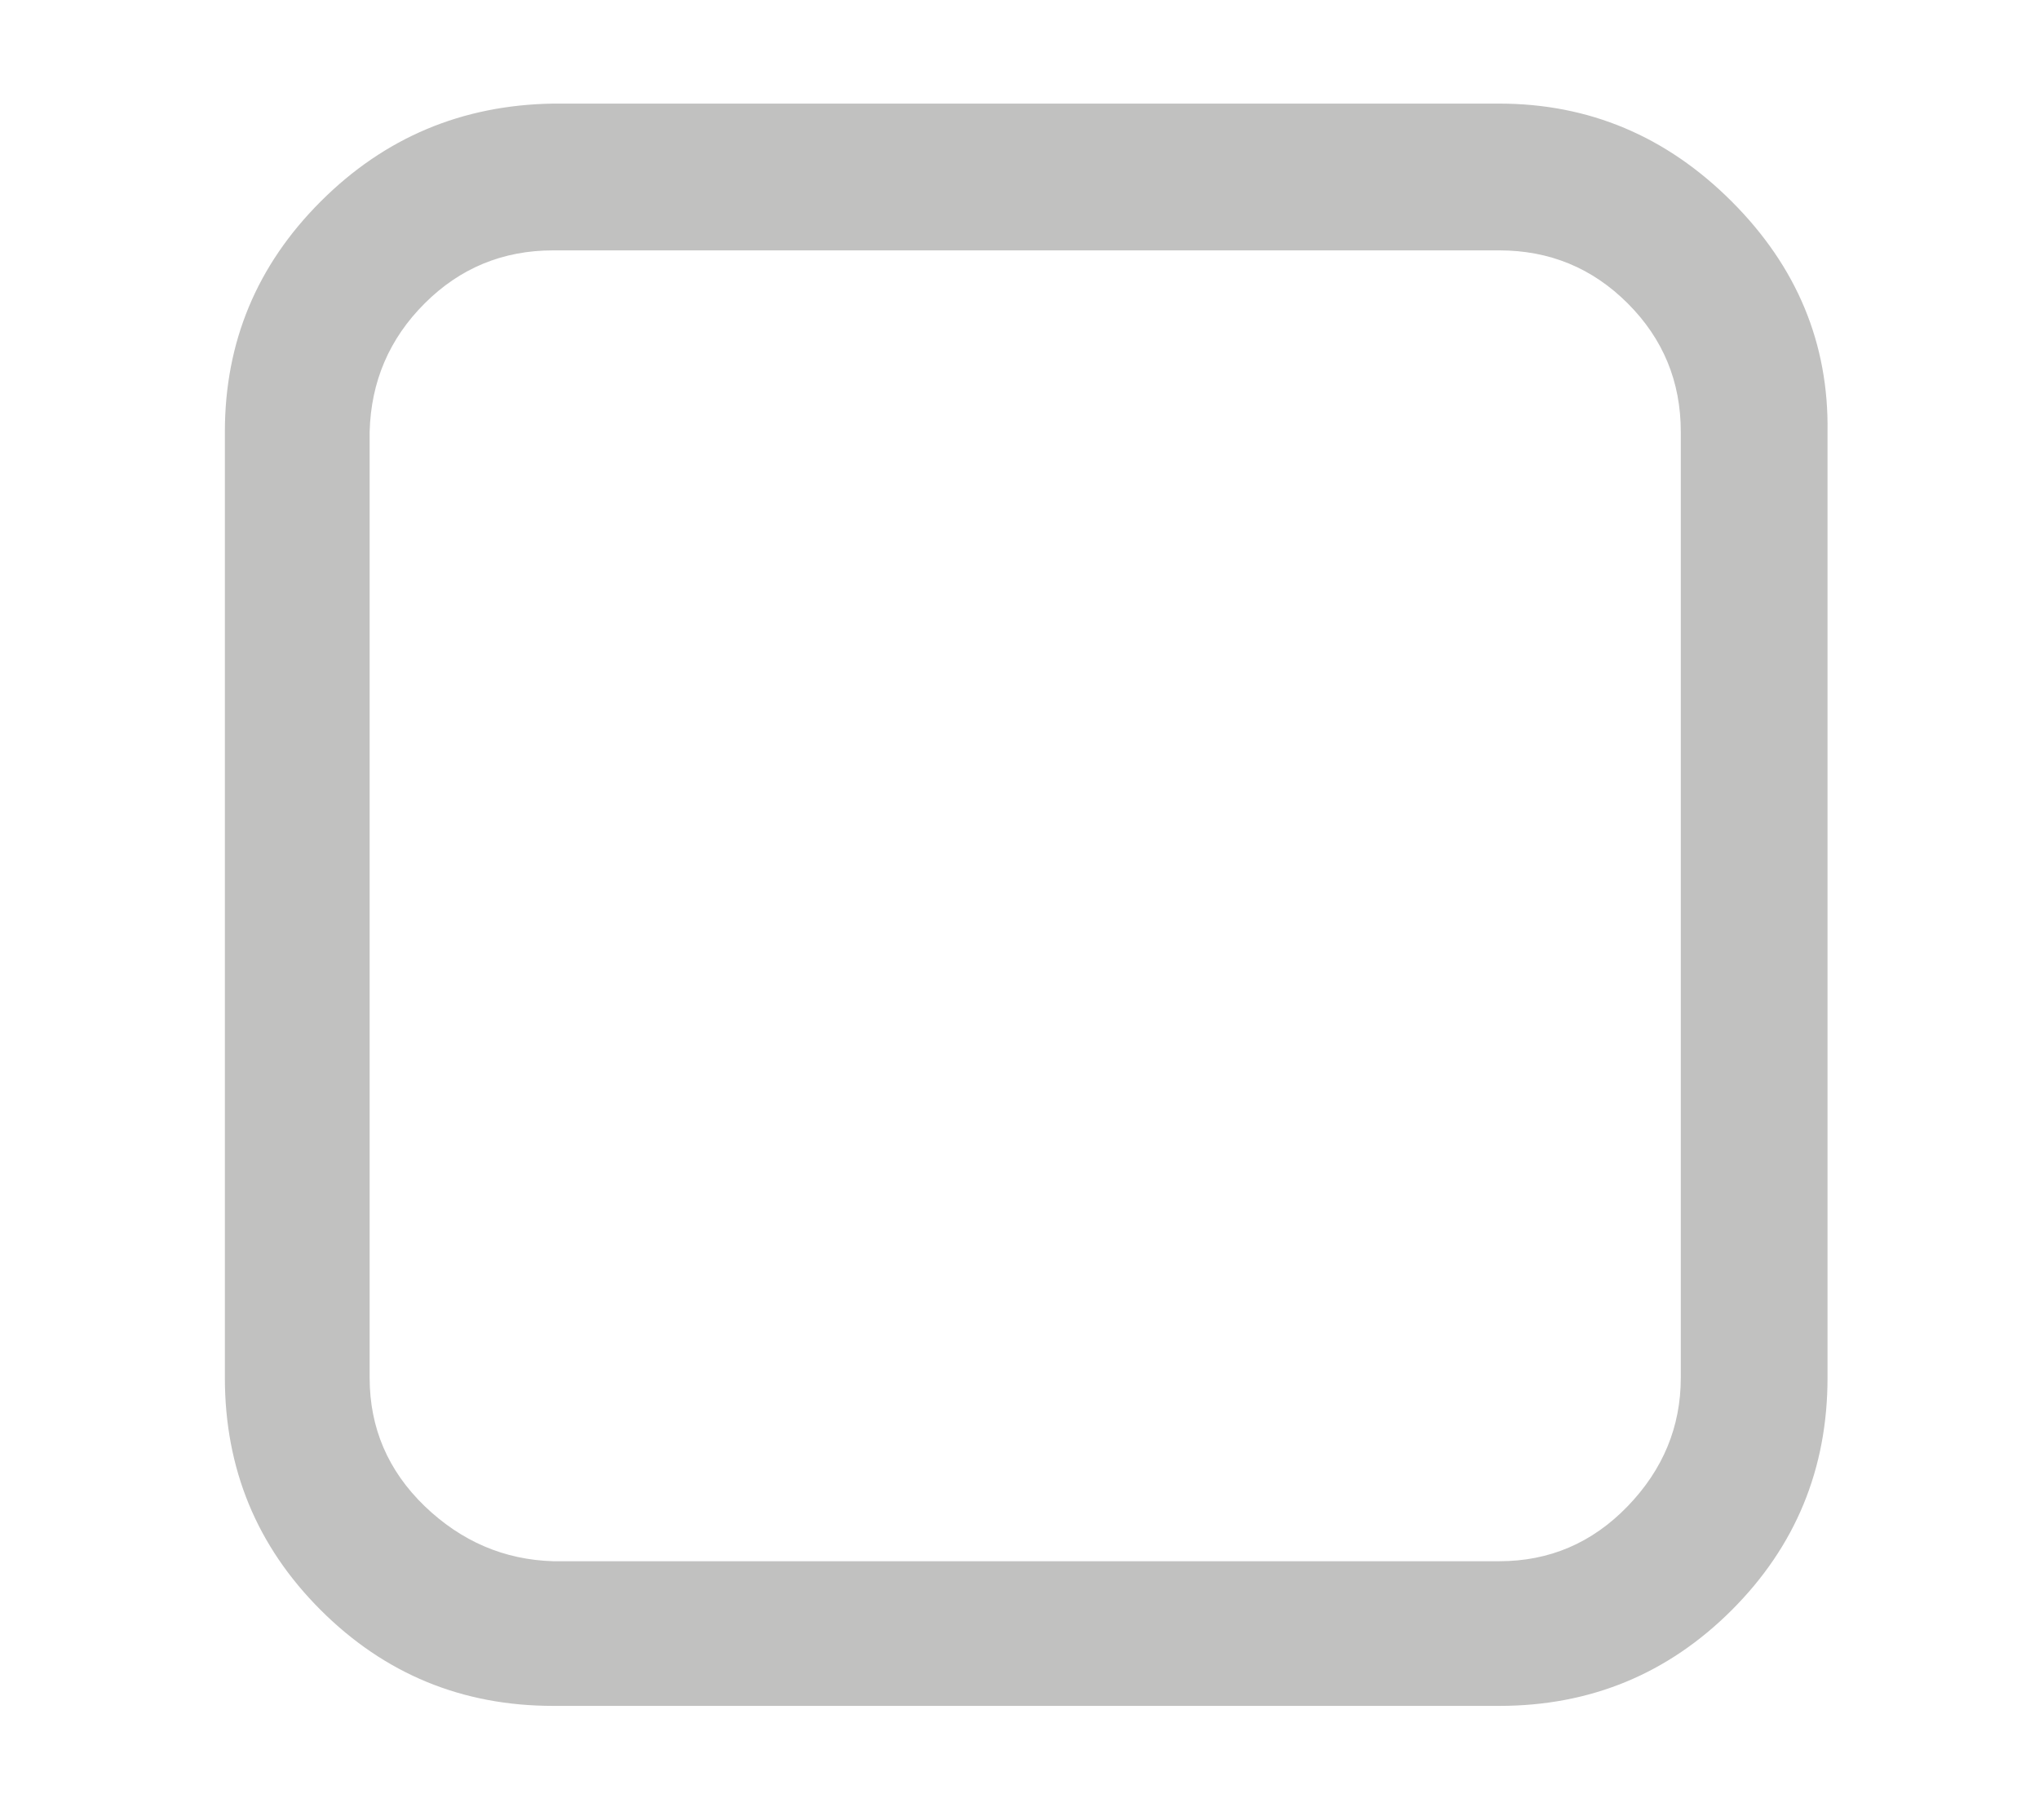 <?xml version="1.0" encoding="utf-8"?>
<!-- Generator: Adobe Illustrator 16.2.0, SVG Export Plug-In . SVG Version: 6.00 Build 0)  -->
<!DOCTYPE svg PUBLIC "-//W3C//DTD SVG 1.1//EN" "http://www.w3.org/Graphics/SVG/1.1/DTD/svg11.dtd">
<svg version="1.1" id="Слой_1" xmlns="http://www.w3.org/2000/svg" xmlns:xlink="http://www.w3.org/1999/xlink" x="0px" y="0px"
	 width="28px" height="25px" viewBox="0 0 28 25" enable-background="new 0 0 28 25" xml:space="preserve">
<g>
	<path fill="#C1C1C0" d="M25.096,5.931v12.993c0,1.25-0.438,2.314-1.315,3.191c-0.878,0.877-1.942,1.316-3.192,1.316H7.596
		c-1.25,0-2.314-0.439-3.192-1.316s-1.316-1.941-1.316-3.191V5.931c0-1.232,0.438-2.286,1.316-3.164s1.941-1.325,3.192-1.344h12.992
		c1.232,0,2.296,0.448,3.192,1.344C24.676,3.663,25.114,4.718,25.096,5.931z M20.588,3.439H7.596c-0.69,0-1.279,0.243-1.764,0.728
		C5.346,4.652,5.094,5.241,5.076,5.931v12.993c0,0.689,0.252,1.277,0.756,1.764c0.504,0.484,1.092,0.736,1.764,0.756h12.992
		c0.69,0,1.278-0.252,1.764-0.756s0.729-1.092,0.729-1.764V5.931c0-0.69-0.243-1.278-0.729-1.764S21.278,3.439,20.588,3.439z"/>
</g>
</svg>
